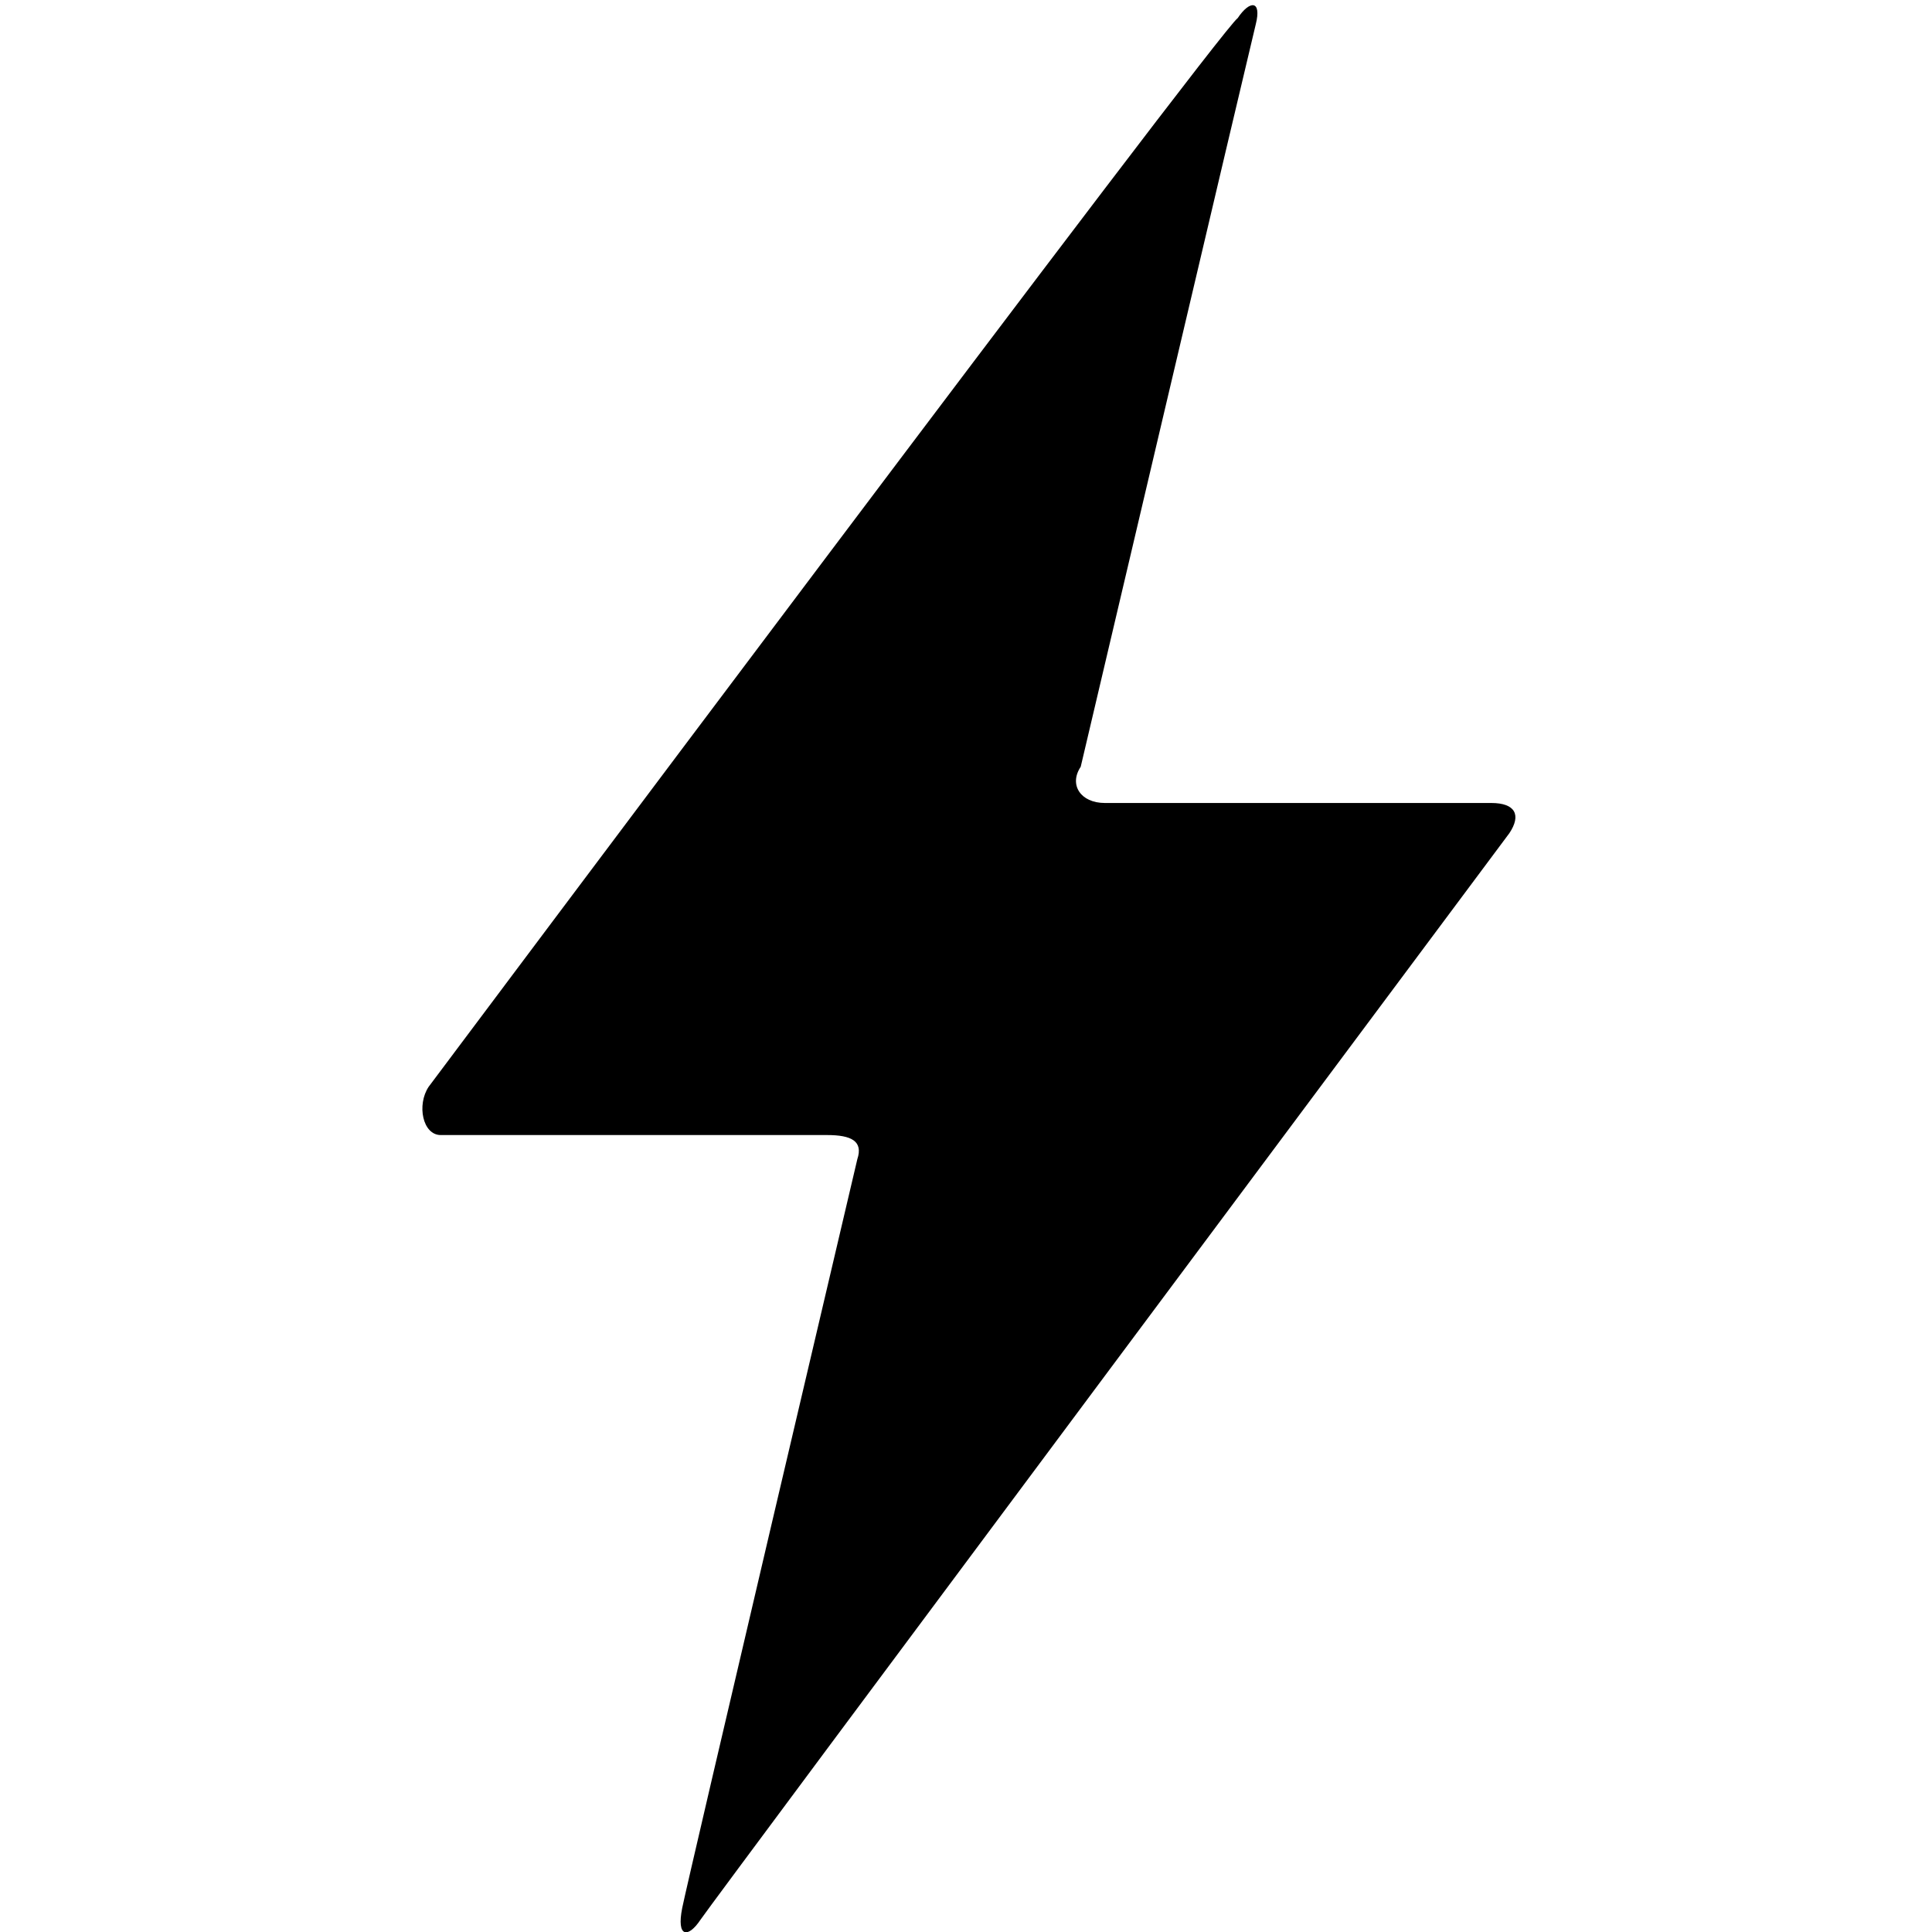<?xml version="1.0" encoding="utf-8"?>
<!-- Generator: Adobe Illustrator 20.0.0, SVG Export Plug-In . SVG Version: 6.00 Build 0)  -->
<svg version="1.1" id="Ebene_1" xmlns="http://www.w3.org/2000/svg" xmlns:xlink="http://www.w3.org/1999/xlink" x="0px" y="0px"
	 viewBox="0 0 32 32" style="enable-background:new 0 0 32 32;" xml:space="preserve" width="32px" height="32px" class="br-symbol-library">
<g id="Energy">
	<path id="Energie_3_" d="M24.7,13.3h-6.4c-0.4,0-0.6-0.3-0.4-0.6c0,0,2.8-11.9,2.9-12.3c0.1-0.4-0.1-0.4-0.3-0.1
		C20.2,0.5,7.1,18,7.1,18c-0.2,0.3-0.1,0.8,0.2,0.8h6.4c0.4,0,0.6,0.1,0.5,0.4c0,0-2.8,11.9-2.9,12.4c-0.1,0.5,0.1,0.5,0.3,0.2
		c0.2-0.3,13.4-18,13.4-18C25.2,13.5,25.1,13.3,24.7,13.3z"/>
</g>
<g id="Ebene_1_1_">
</g>
</svg>
